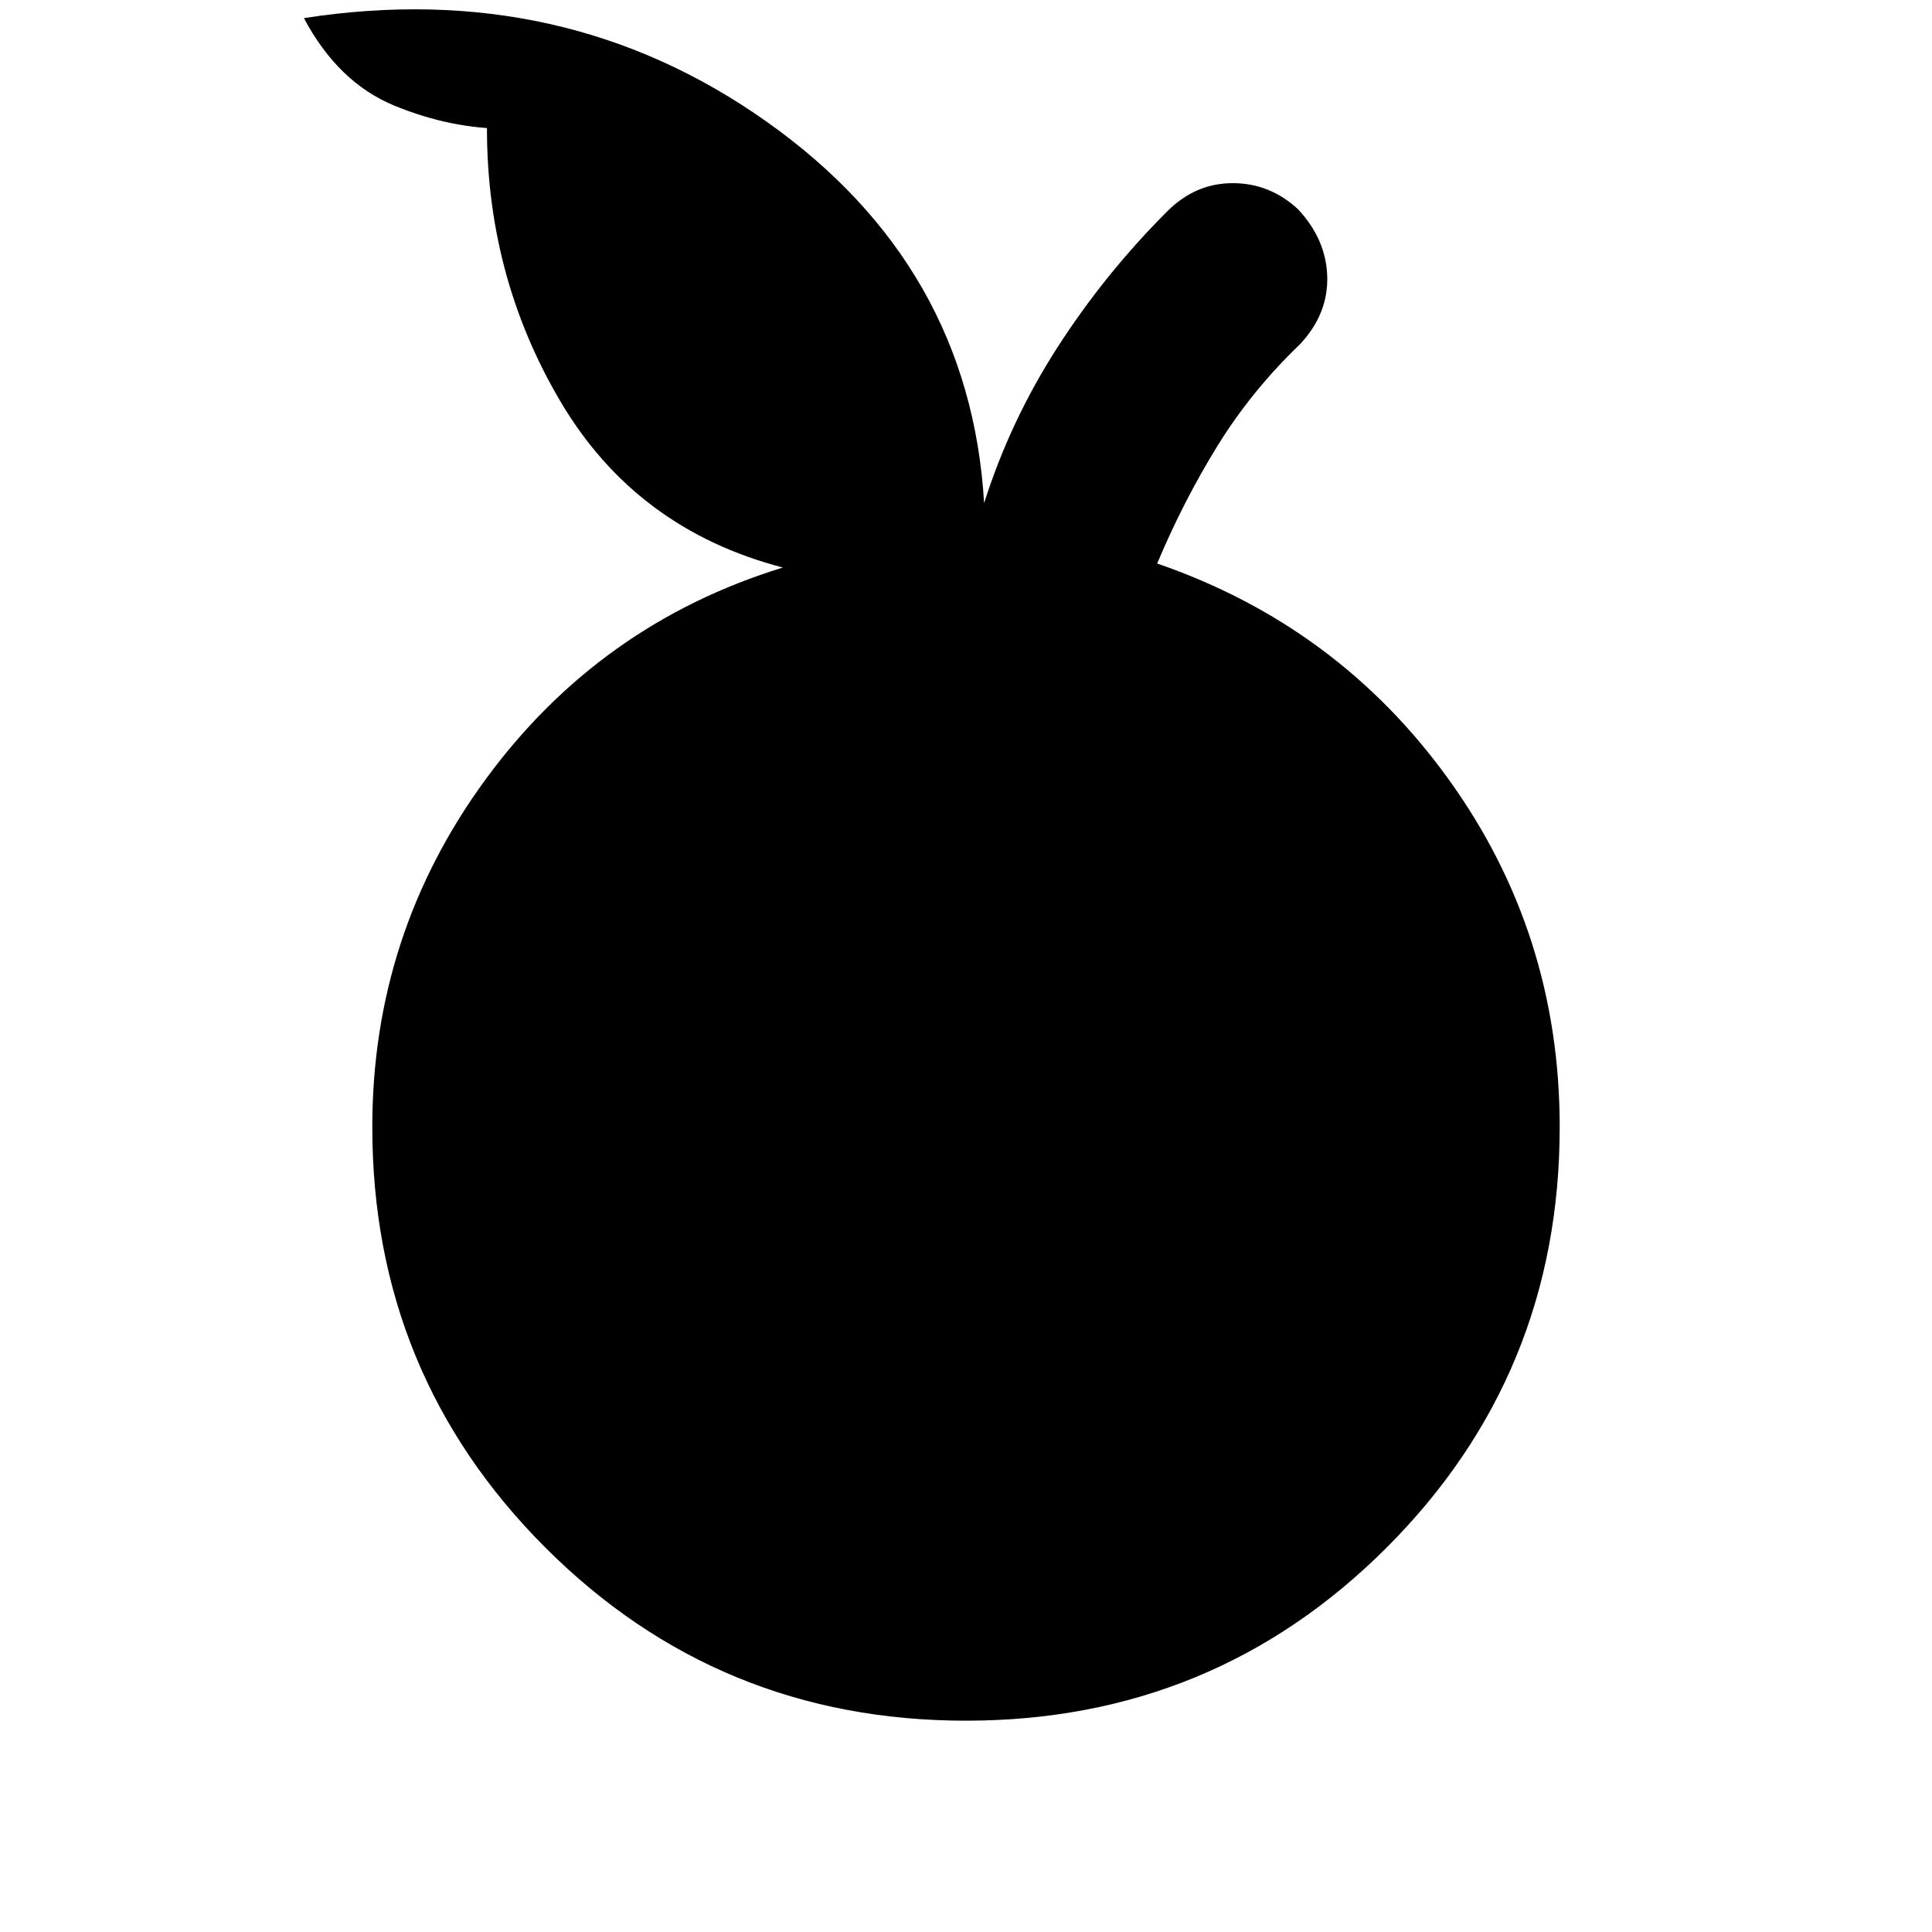<svg xmlns="http://www.w3.org/2000/svg" height="40" width="40"><path d="M20 35.625q-5.125 0-8.708-3.583-3.584-3.584-3.584-8.709 0-4 2.354-7.208 2.355-3.208 6.146-4.375-3.041-.792-4.604-3.437-1.562-2.646-1.521-5.813.334-.042.438.042.104.083-.021.125-1.167 0-2.333-.479Q7 1.708 6.292.375q5.375-.833 9.583 2.146t4.5 7.896q.542-1.709 1.521-3.229.979-1.521 2.271-2.813.583-.583 1.354-.583.771 0 1.354.541.583.625.604 1.396.021.771-.562 1.396-1 .958-1.709 2.104-.708 1.146-1.25 2.438 3.75 1.291 6.042 4.479 2.292 3.187 2.292 7.187 0 5.125-3.584 8.709-3.583 3.583-8.708 3.583Z"/></svg>